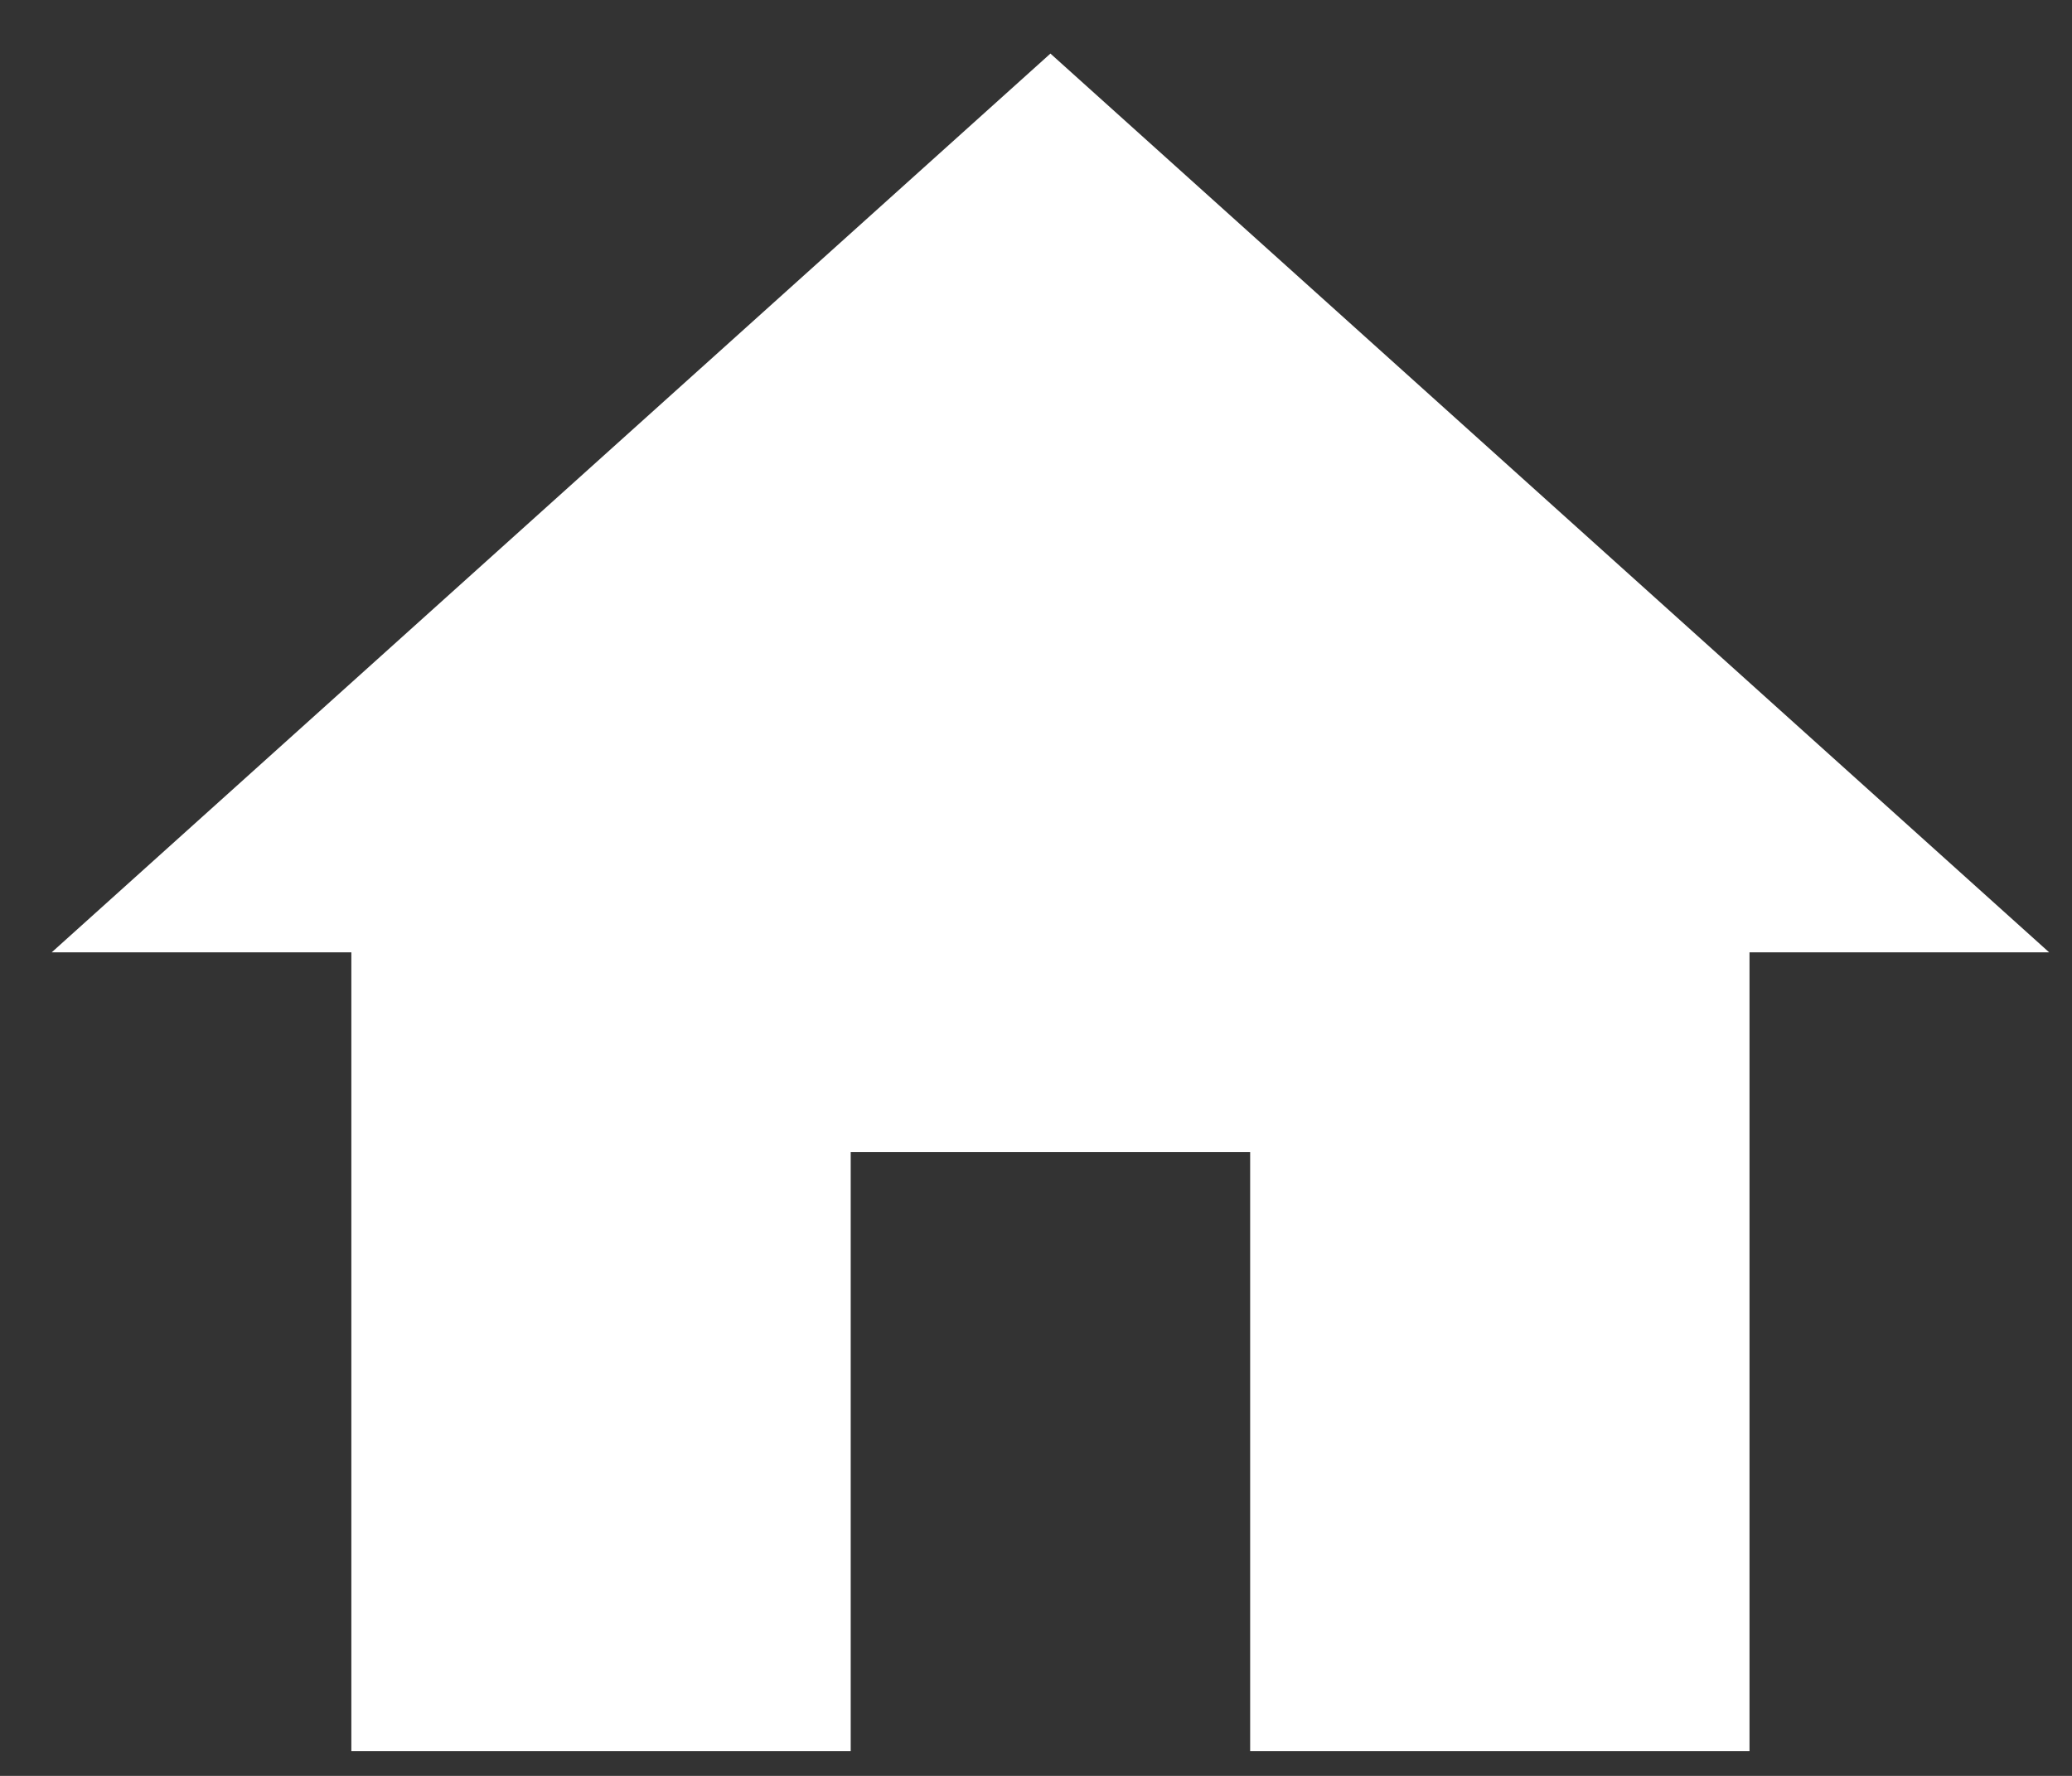 <svg width="28" height="24" viewBox="0 0 28 24" fill="none" xmlns="http://www.w3.org/2000/svg">
<rect x="0" y="0" width="28" height="24" fill="#333333" stroke="none"/>
<path d="M11.496 23.666V15.569H16.894V23.666H23.642V12.87H27.691L14.195 0.724L0.699 12.87H4.748V23.666H11.496Z" fill="white"/>
</svg>
